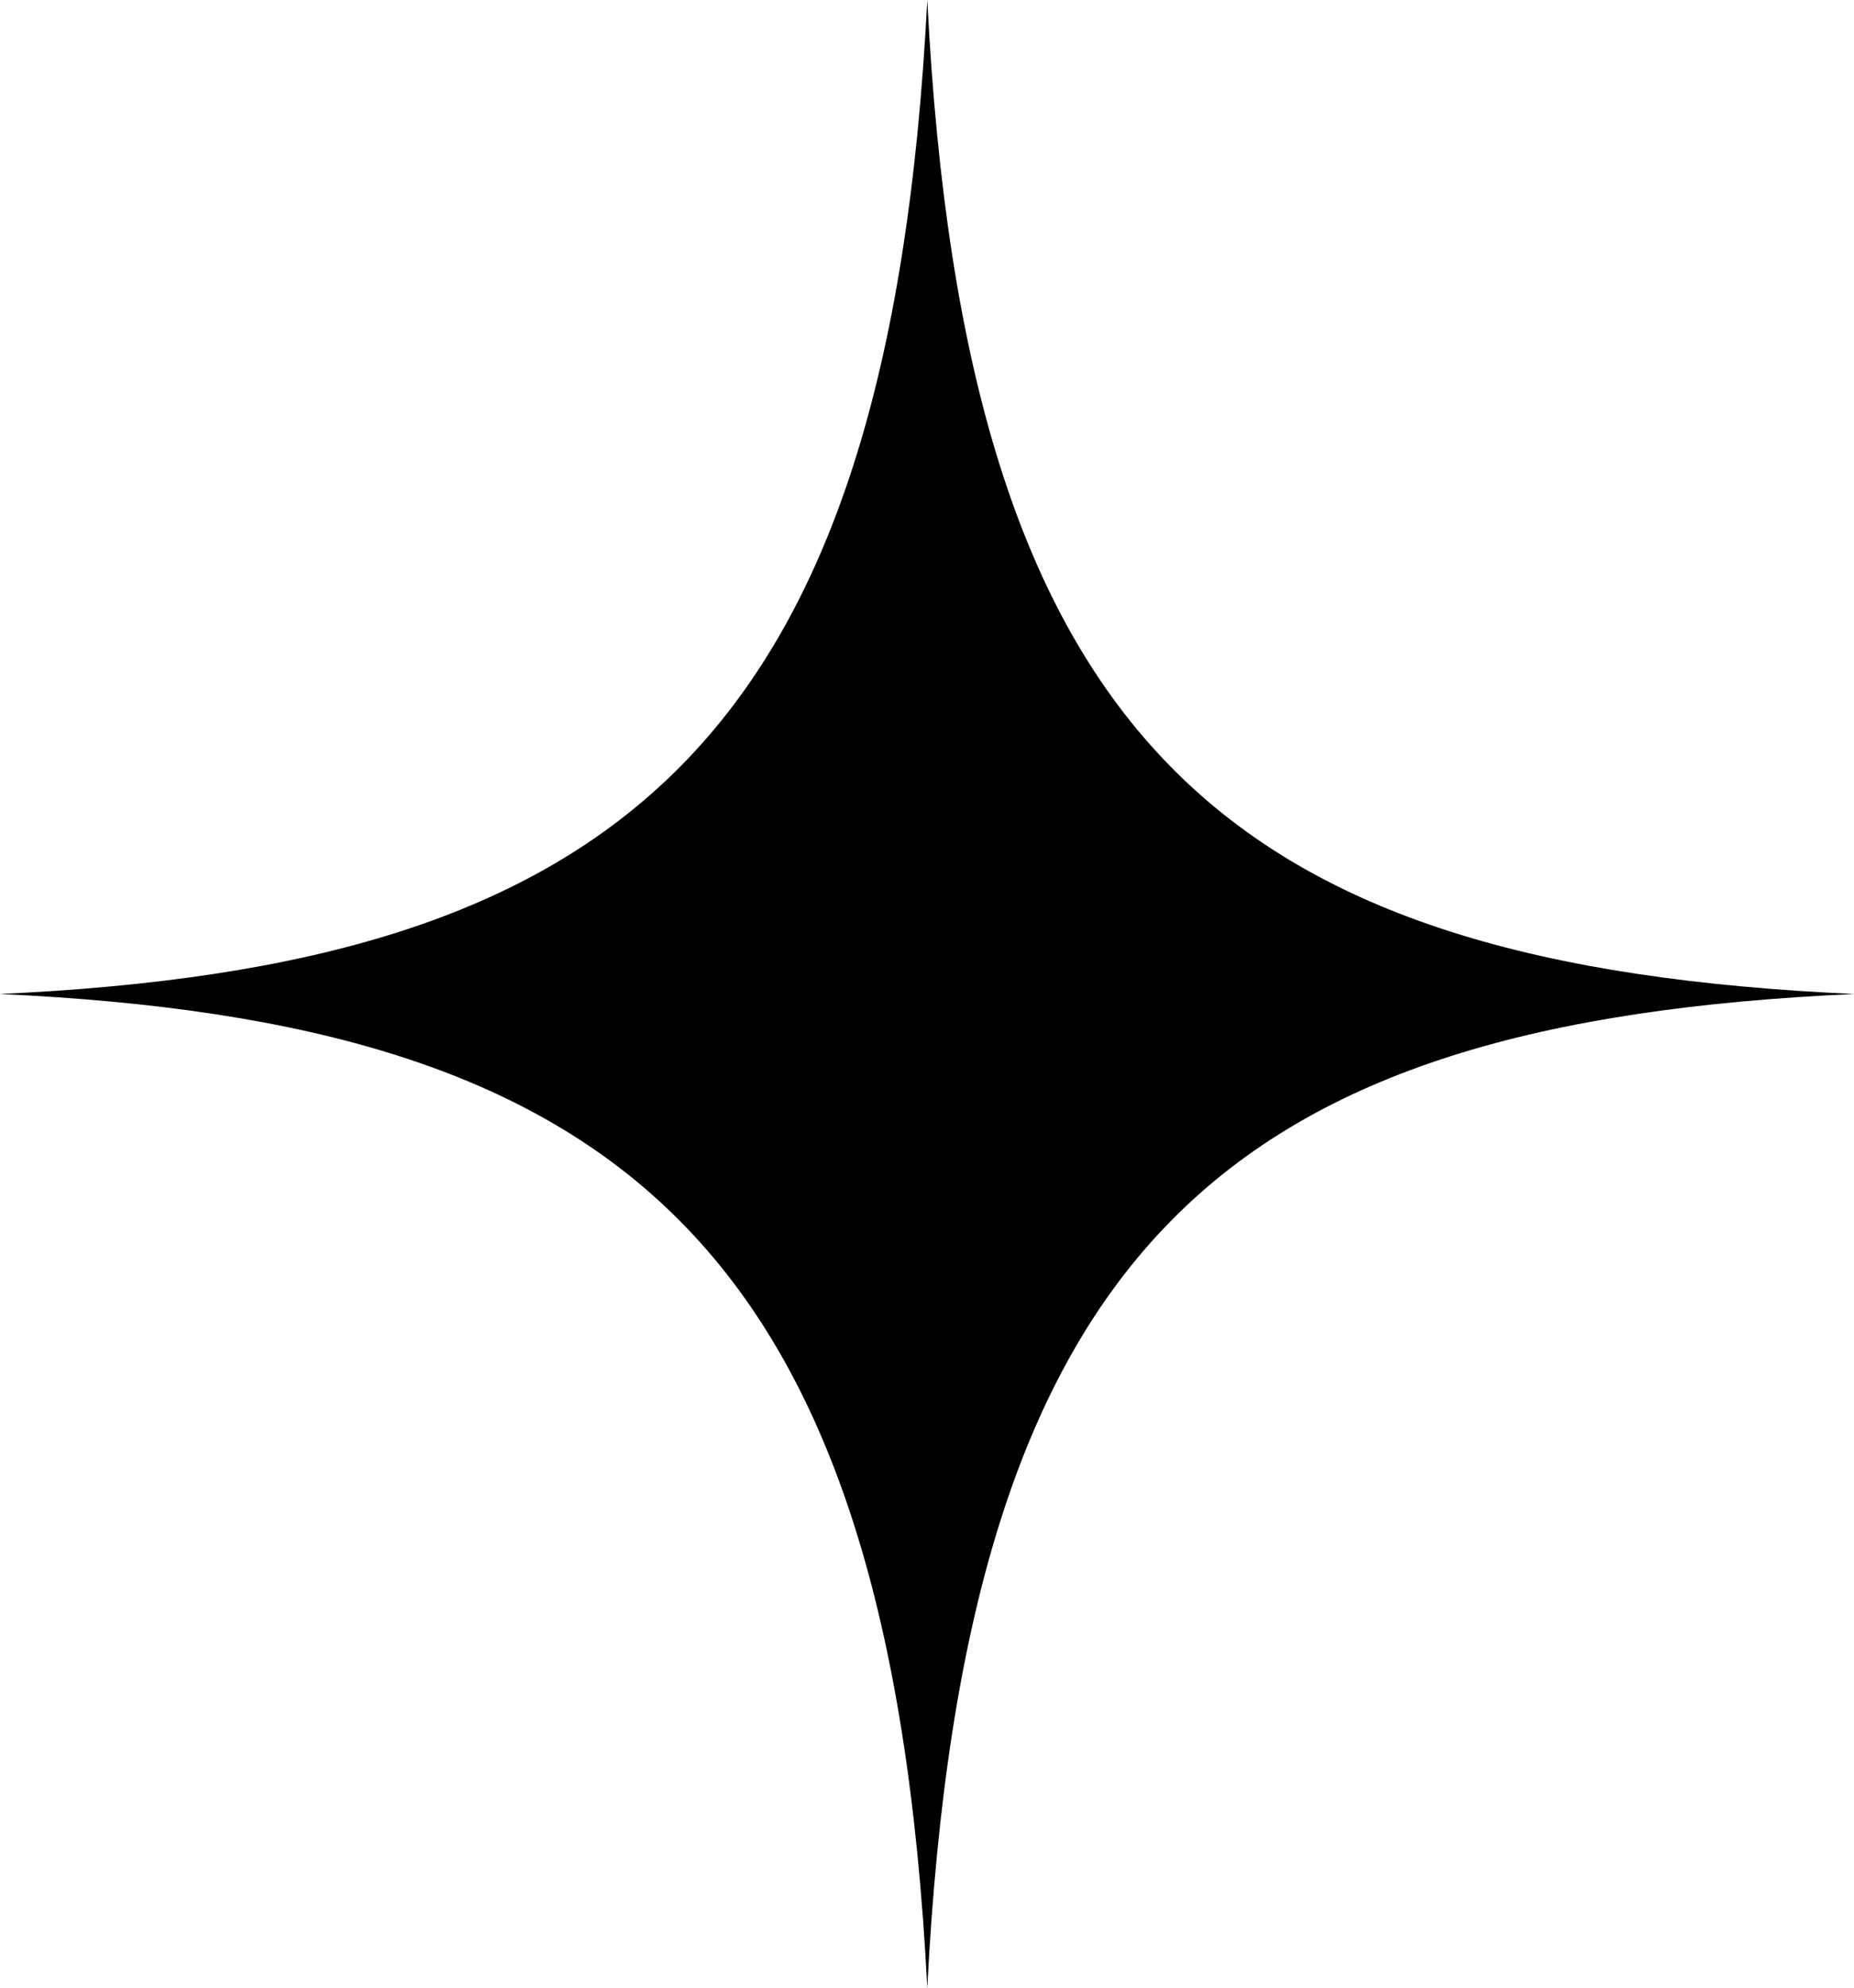 <svg id="Group_16" data-name="Group 16" xmlns="http://www.w3.org/2000/svg" width="16.439" height="17.614"
     viewBox="0 0 16.439 17.614">
  <defs>
    <clipPath id="clip-path">
      <rect id="Rectangle_7" width="16.439" height="17.614"/>
    </clipPath>
  </defs>
  <g id="Group_6" transform="translate(0 0)" clip-path="url(#clip-path)">
    <path id="Path_51" d="M0,8.808C5.454,8.556,7.885,6.627,8.222,0c.336,6.627,2.682,8.556,8.218,8.808-5.536.25-7.881,2.179-8.218,8.806C7.885,10.988,5.454,9.059,0,8.808" transform="translate(0 0)"/>
  </g>
</svg>
